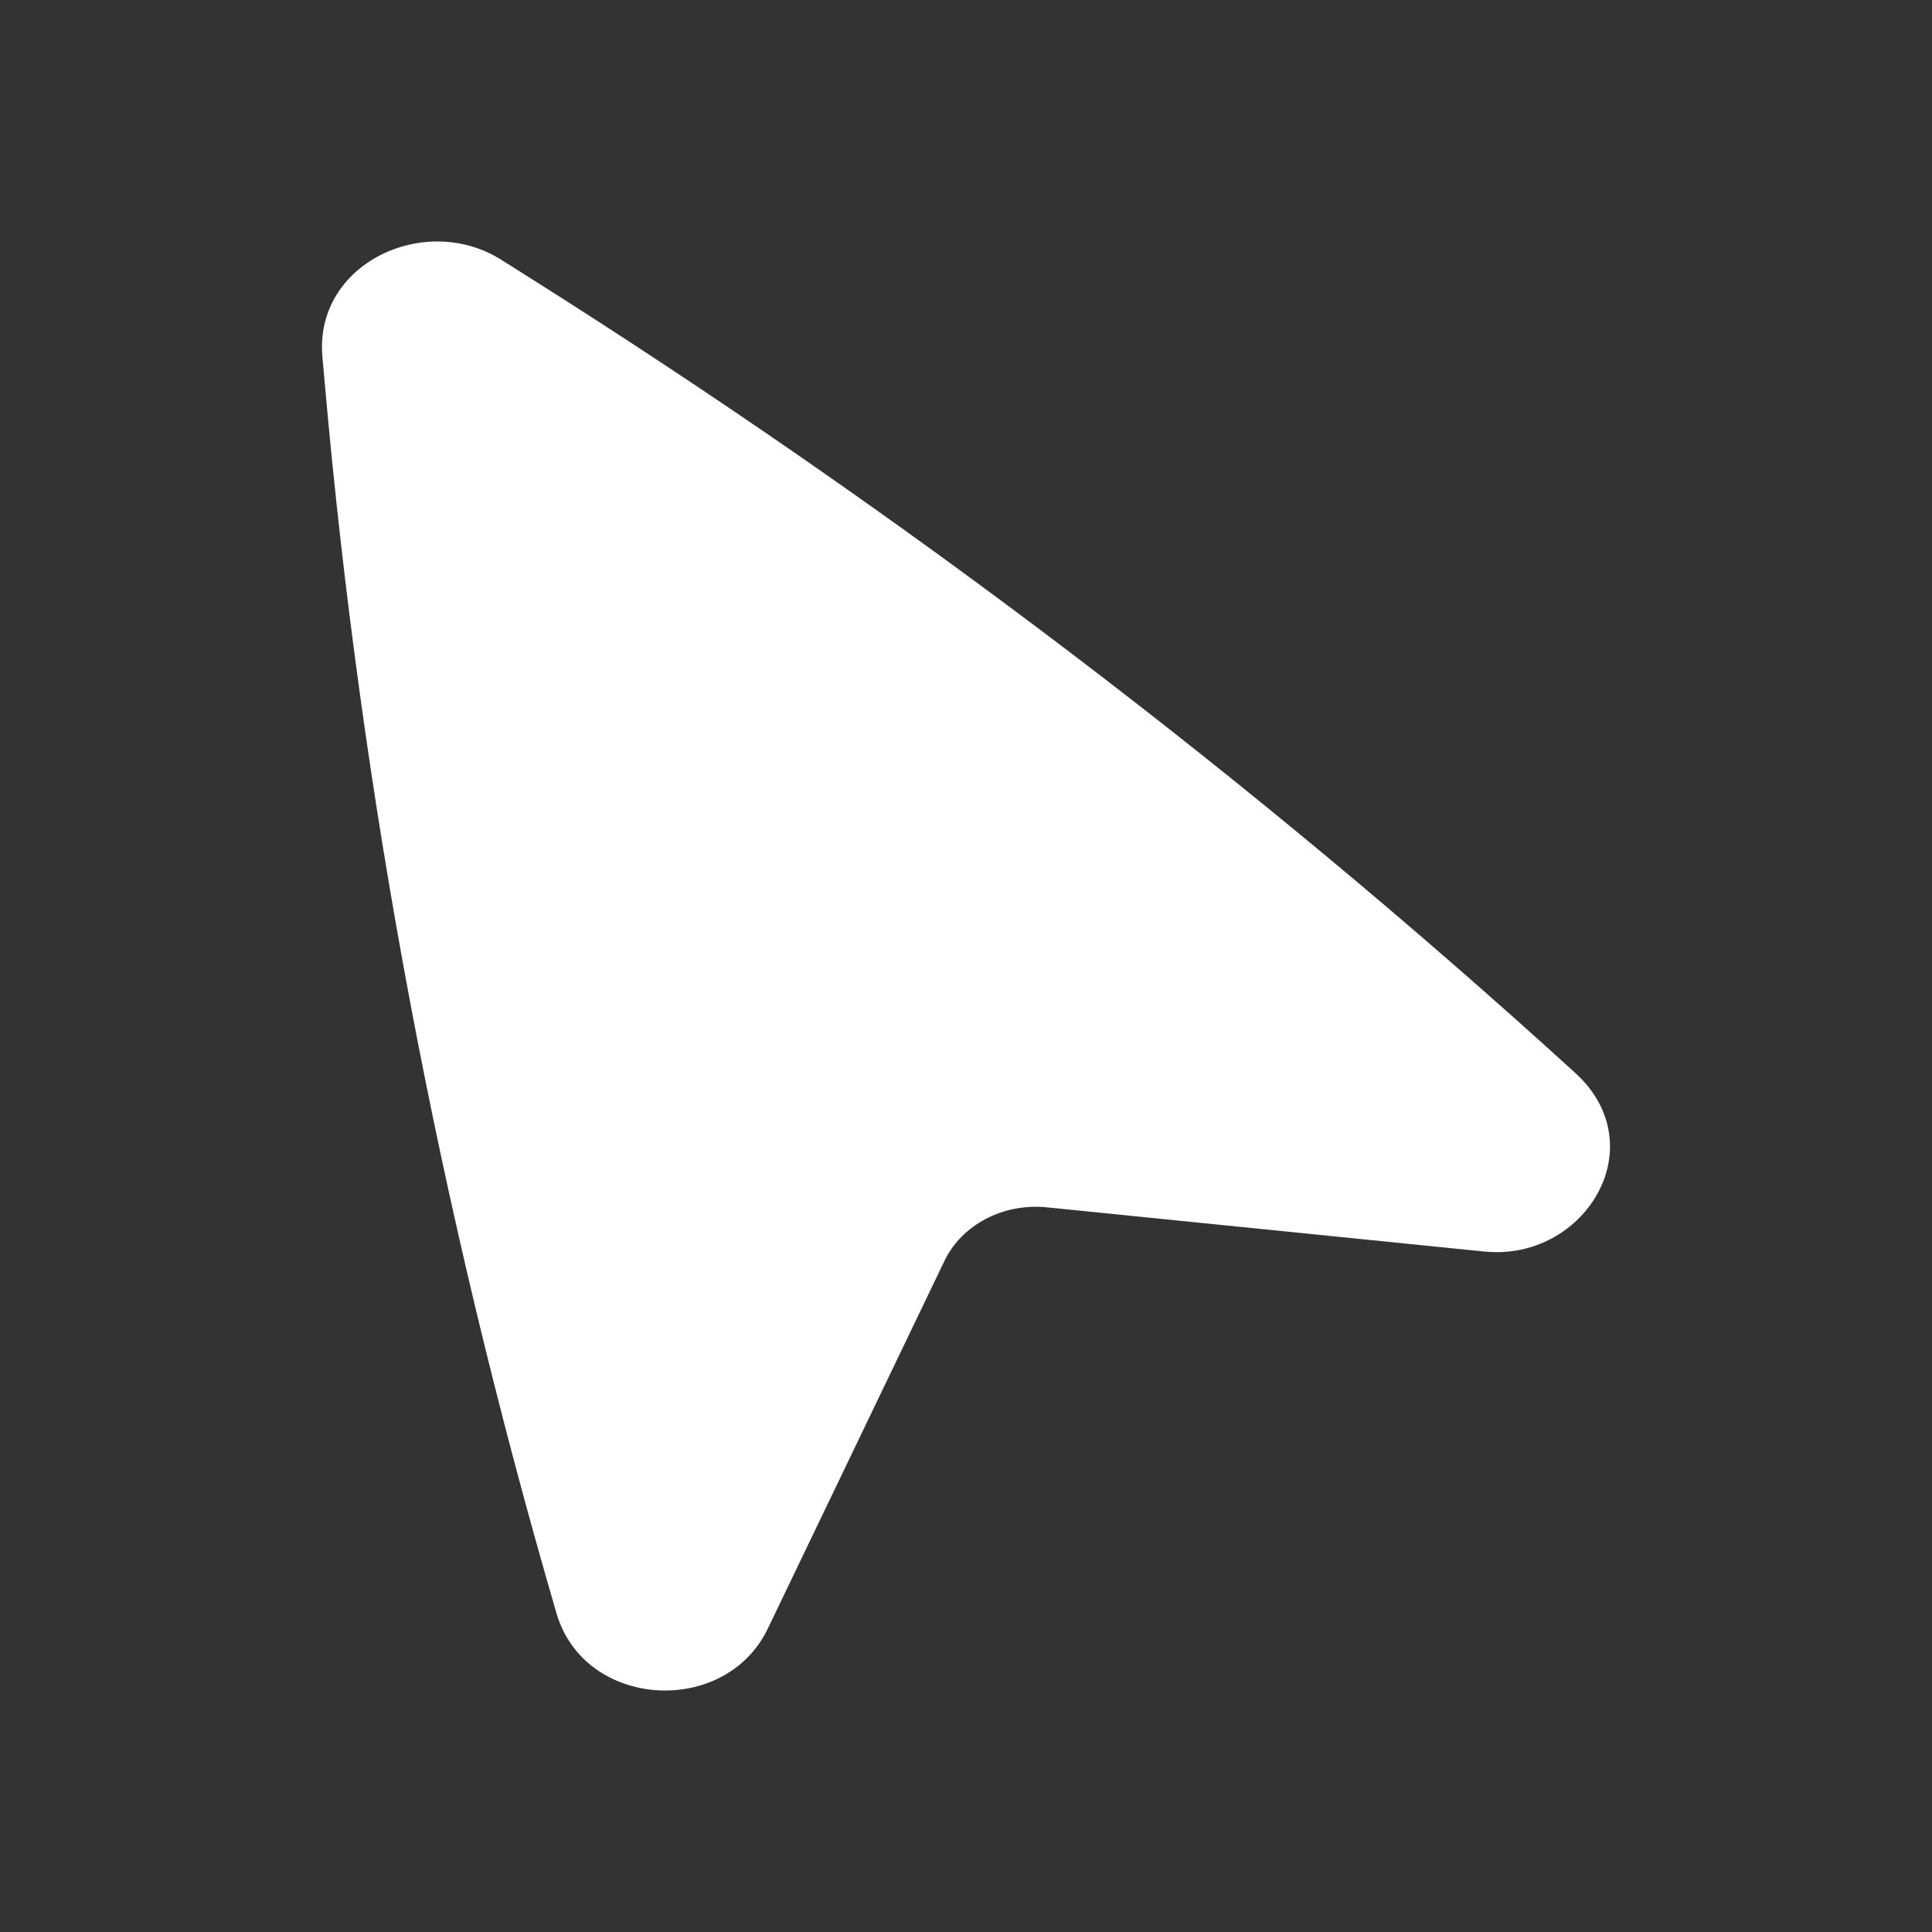 <svg width="24" height="24" viewBox="0 0 24 24" fill="none" xmlns="http://www.w3.org/2000/svg">
<rect x="0" y="0" width="24" height="24" fill="#333333" stroke="none"/>
<path d="M6.225 3.226C5.28 2.631 3.903 3.272 4.005 4.431L4.035 4.769C4.491 9.929 5.454 15.04 6.913 20.041C7.261 21.232 9.008 21.335 9.538 20.231L11.734 15.66C11.944 15.223 12.453 14.942 13.006 14.998L18.439 15.547C19.686 15.673 20.567 14.237 19.567 13.327C15.556 9.673 11.193 6.357 6.531 3.419L6.225 3.226Z" fill="white"/>
</svg>
